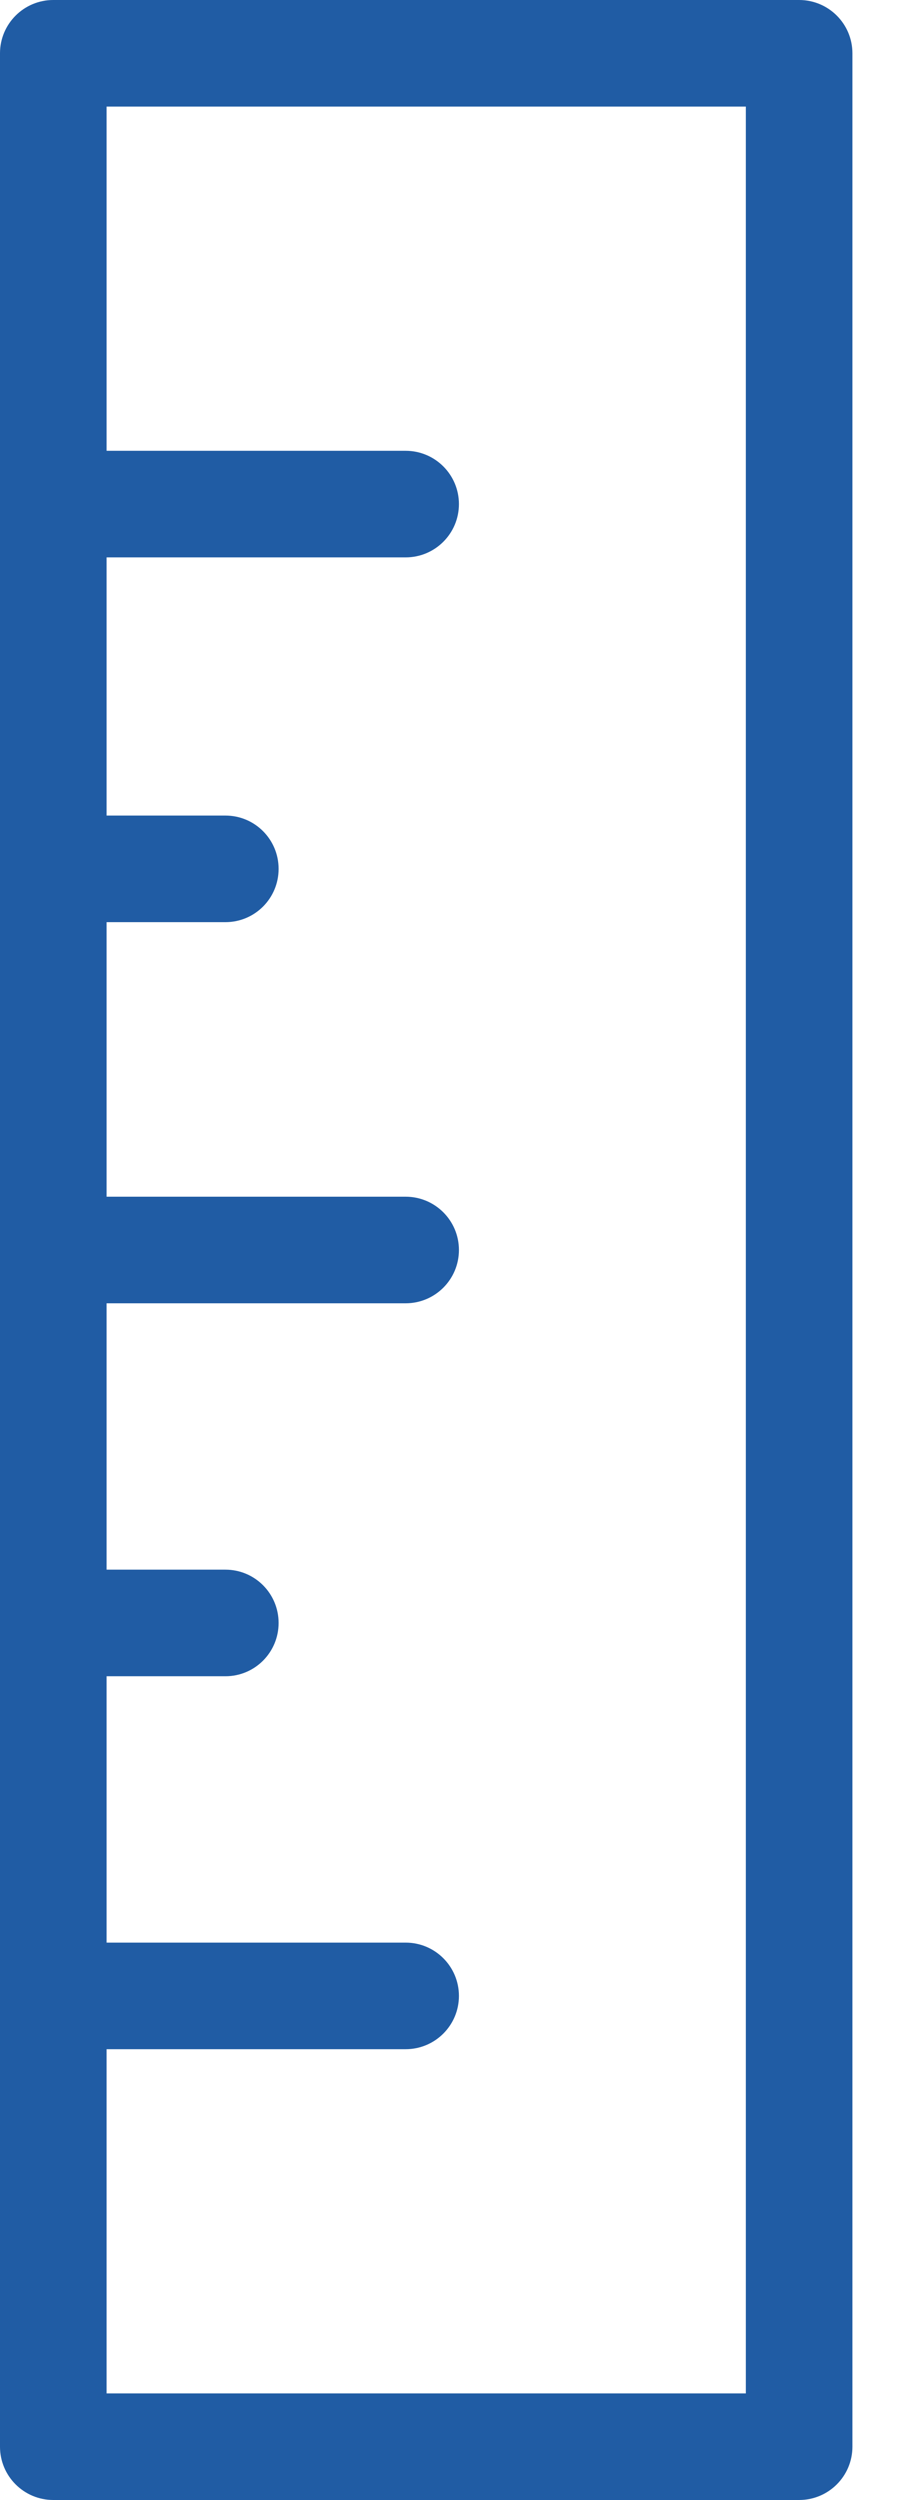 <svg width="8" height="22" viewBox="0 0 8 22" fill="none" xmlns="http://www.w3.org/2000/svg">
<path d="M-9.41156e-07 21.531L-2.04942e-08 0.469C-9.17509e-09 0.21 0.21 9.17509e-09 0.469 2.04942e-08L7.033 3.07413e-07C7.292 3.18732e-07 7.502 0.21 7.502 0.469L7.502 21.531C7.502 21.79 7.292 22 7.033 22L0.469 22C0.21 22 -9.52475e-07 21.79 -9.41156e-07 21.531ZM6.564 21.062L6.564 0.938L0.938 0.938L0.938 3.967L3.57 3.967C3.829 3.967 4.039 4.177 4.039 4.436C4.039 4.695 3.829 4.905 3.57 4.905L0.938 4.905L0.938 7.177L1.984 7.177C2.243 7.177 2.452 7.387 2.452 7.646C2.452 7.905 2.243 8.115 1.984 8.115L0.938 8.115L0.938 10.531L3.57 10.531C3.829 10.531 4.039 10.741 4.039 11C4.039 11.259 3.829 11.469 3.57 11.469L0.938 11.469L0.938 13.813L1.984 13.813C2.243 13.813 2.452 14.023 2.452 14.282C2.452 14.541 2.243 14.751 1.984 14.751L0.938 14.751L0.938 17.095L3.57 17.095C3.829 17.095 4.039 17.305 4.039 17.564C4.039 17.823 3.829 18.033 3.57 18.033L0.938 18.033L0.938 21.062L6.564 21.062Z" fill="#205CA4"/>
</svg>
